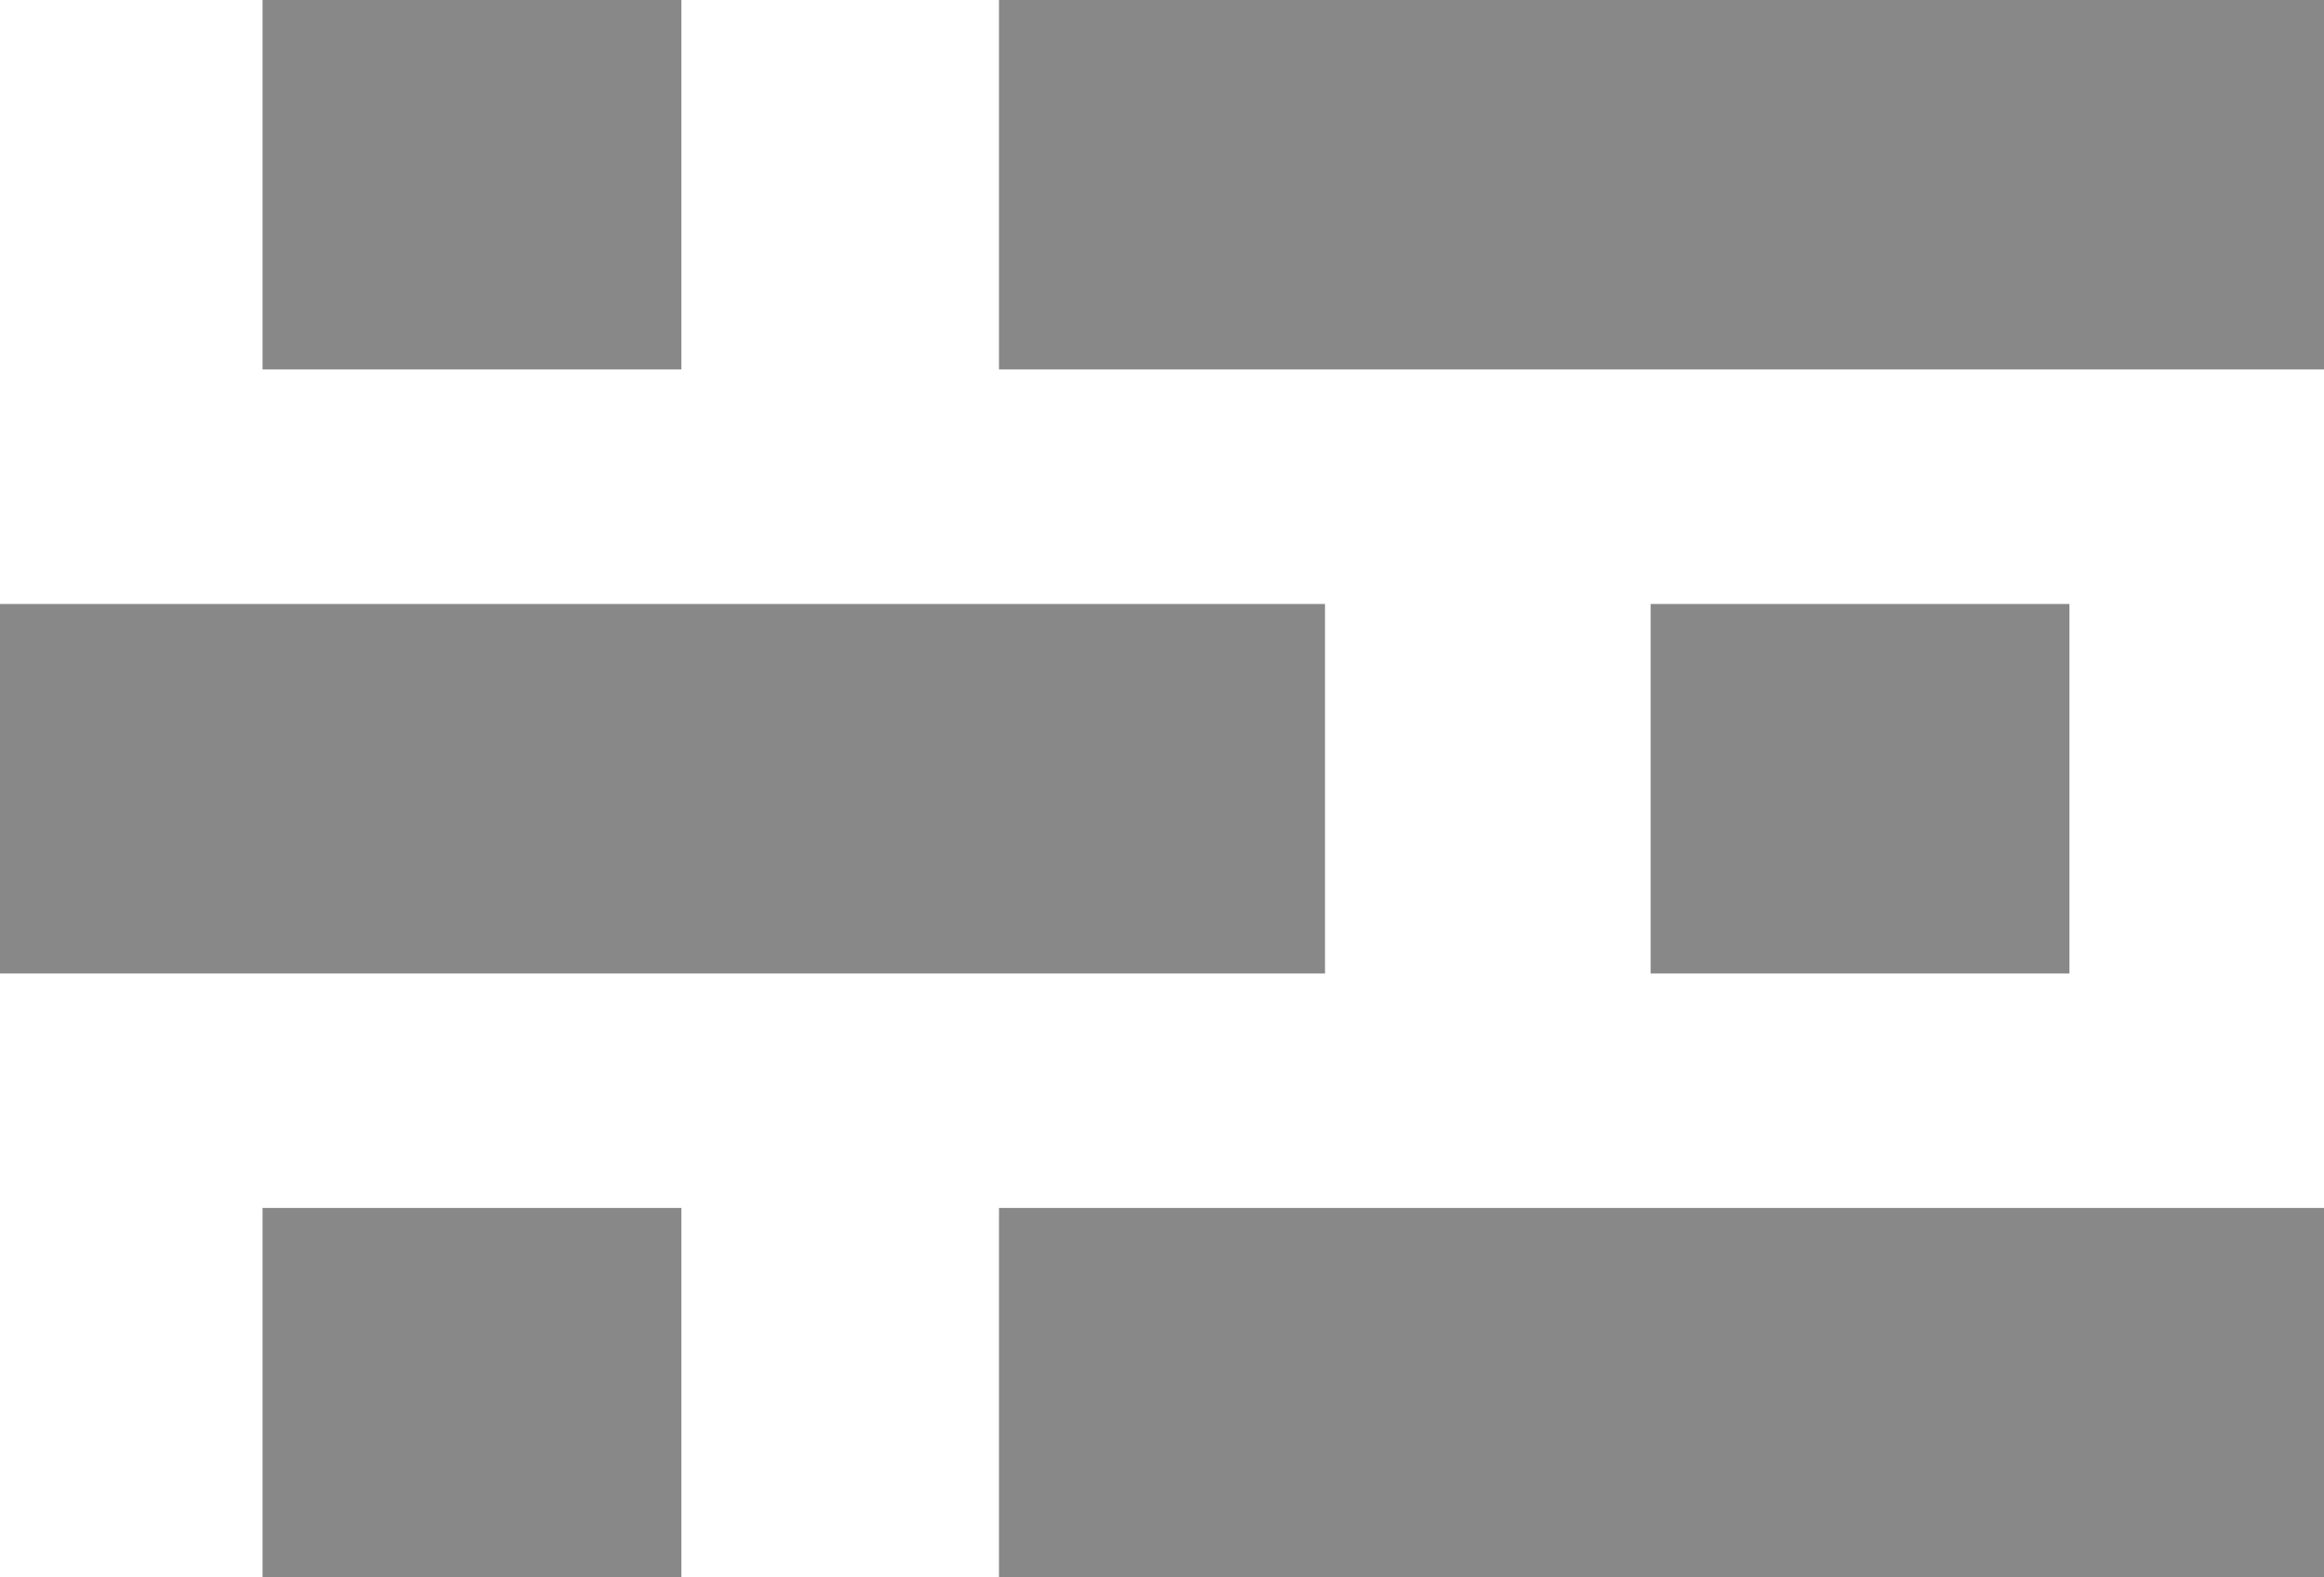 <?xml version="1.0" encoding="UTF-8"?>
<svg width="28px" height="19px" viewBox="0 0 28 19" version="1.1" xmlns="http://www.w3.org/2000/svg" xmlns:xlink="http://www.w3.org/1999/xlink">
    <!-- Generator: Sketch 64 (93537) - https://sketch.com -->
    <title>Author logo</title>
    <desc>Created with Sketch.</desc>
    <g id="Sections-Survey" stroke="none" stroke-width="1" fill="none" fill-rule="evenodd">
        <g id="1.2---Content-page" transform="translate(-20, -19)" fill="#888888">
            <g id="Author-logo" transform="translate(20, 19)">
                <path d="M28,14.55 L28,19 L12.036,19 L12.036,14.55 L28,14.55 Z M8.209,14.55 L8.209,19 L3.163,19 L3.163,14.55 L8.209,14.55 Z M15.964,7.275 L15.964,11.725 L0,11.725 L0,7.275 L15.964,7.275 Z M24.933,7.275 L24.933,11.725 L19.887,11.725 L19.887,7.275 L24.933,7.275 Z M28,0 L28,4.45 L12.036,4.45 L12.036,0 L28,0 Z M8.209,0 L8.209,4.45 L3.163,4.45 L3.163,0 L8.209,0 Z" id="Combined-Shape"></path>
            </g>
        </g>
    </g>
</svg>